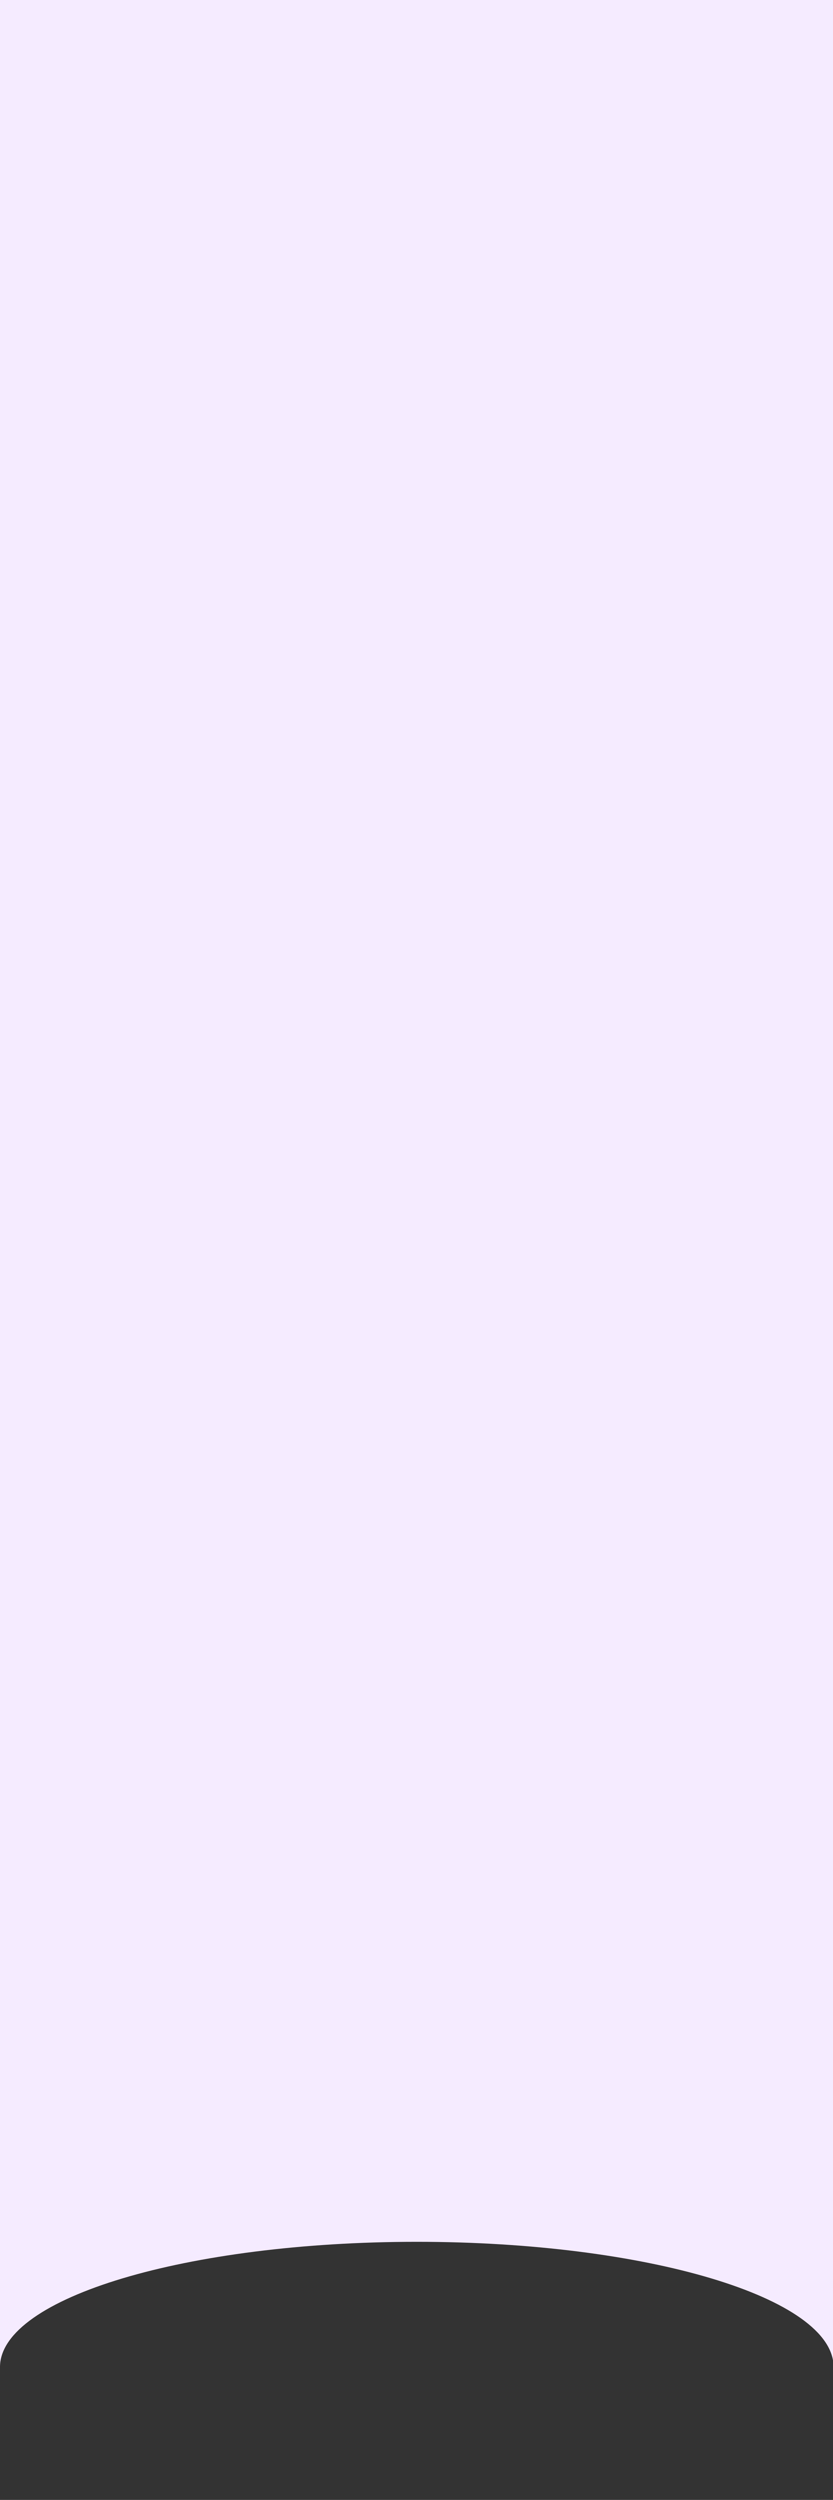 <?xml version="1.0" encoding="utf-8"?>
<!-- Generator: Adobe Illustrator 23.0.3, SVG Export Plug-In . SVG Version: 6.00 Build 0)  -->
<svg version="1.1" id="Ebene_1" xmlns="http://www.w3.org/2000/svg" xmlns:xlink="http://www.w3.org/1999/xlink" x="0px" y="0px"
	 viewBox="0 0 141.7 425.2" style="enable-background:new 0 0 141.7 425.2;" xml:space="preserve">
<rect x="0" y="0" width="141.7" height="425.2" fill="#333333" stroke="none"/>
<style type="text/css">
	.st0{fill:#F5EBFF;}
</style>
<g>
	<path class="st0" d="M141.7,402.7L141.7,402.7C141.7,402.6,141.7,402.6,141.7,402.7L141.7,402.7z"/>
	<path class="st0" d="M70.9,381.3c39.1,0,70.9,9.5,70.9,21.3l0-410.3L0-7.7l0,410.2C0.2,390.8,31.8,381.3,70.9,381.3z"/>
</g>
</svg>
